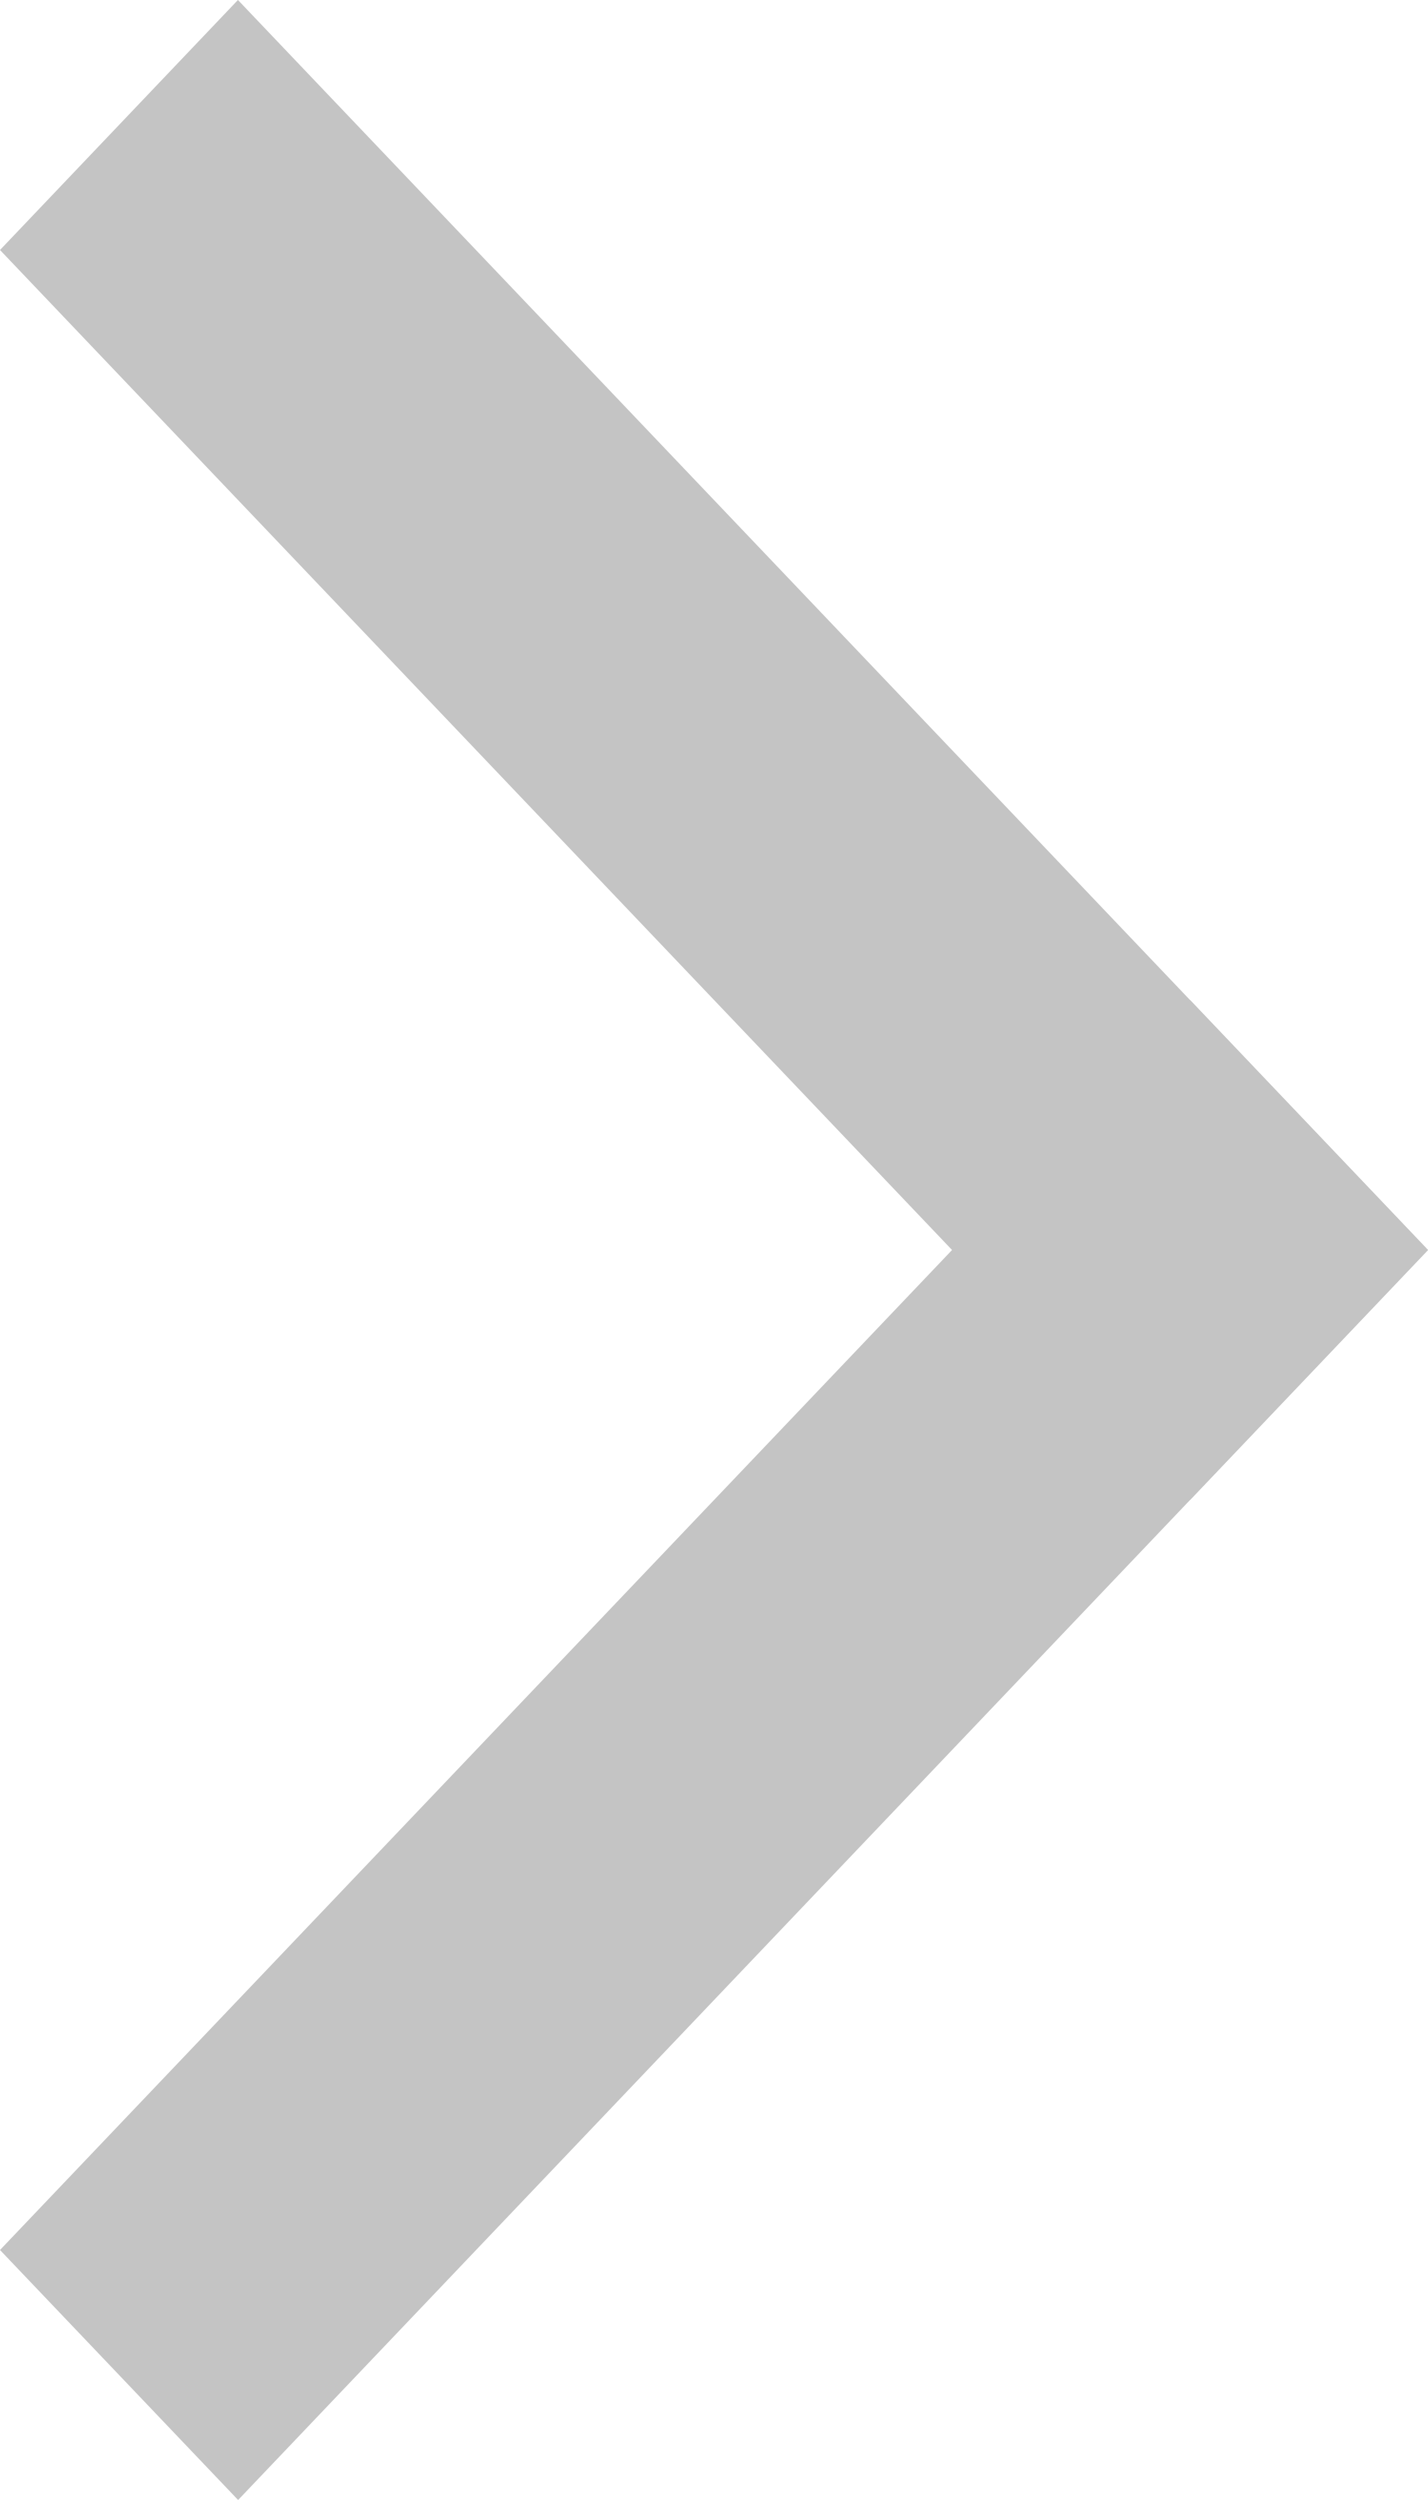 <svg width="8" height="14" viewBox="0 0 8 14" fill="none" xmlns="http://www.w3.org/2000/svg">
<path d="M1.333 -5.72205e-05L8 7L6.667 8.4L0 1.4L1.333 -5.72205e-05Z" fill="#C4C4C4"/>
<path d="M8 7L1.334 14L0 12.6L6.667 5.6L8 7Z" fill="#C4C4C4"/>
</svg>
